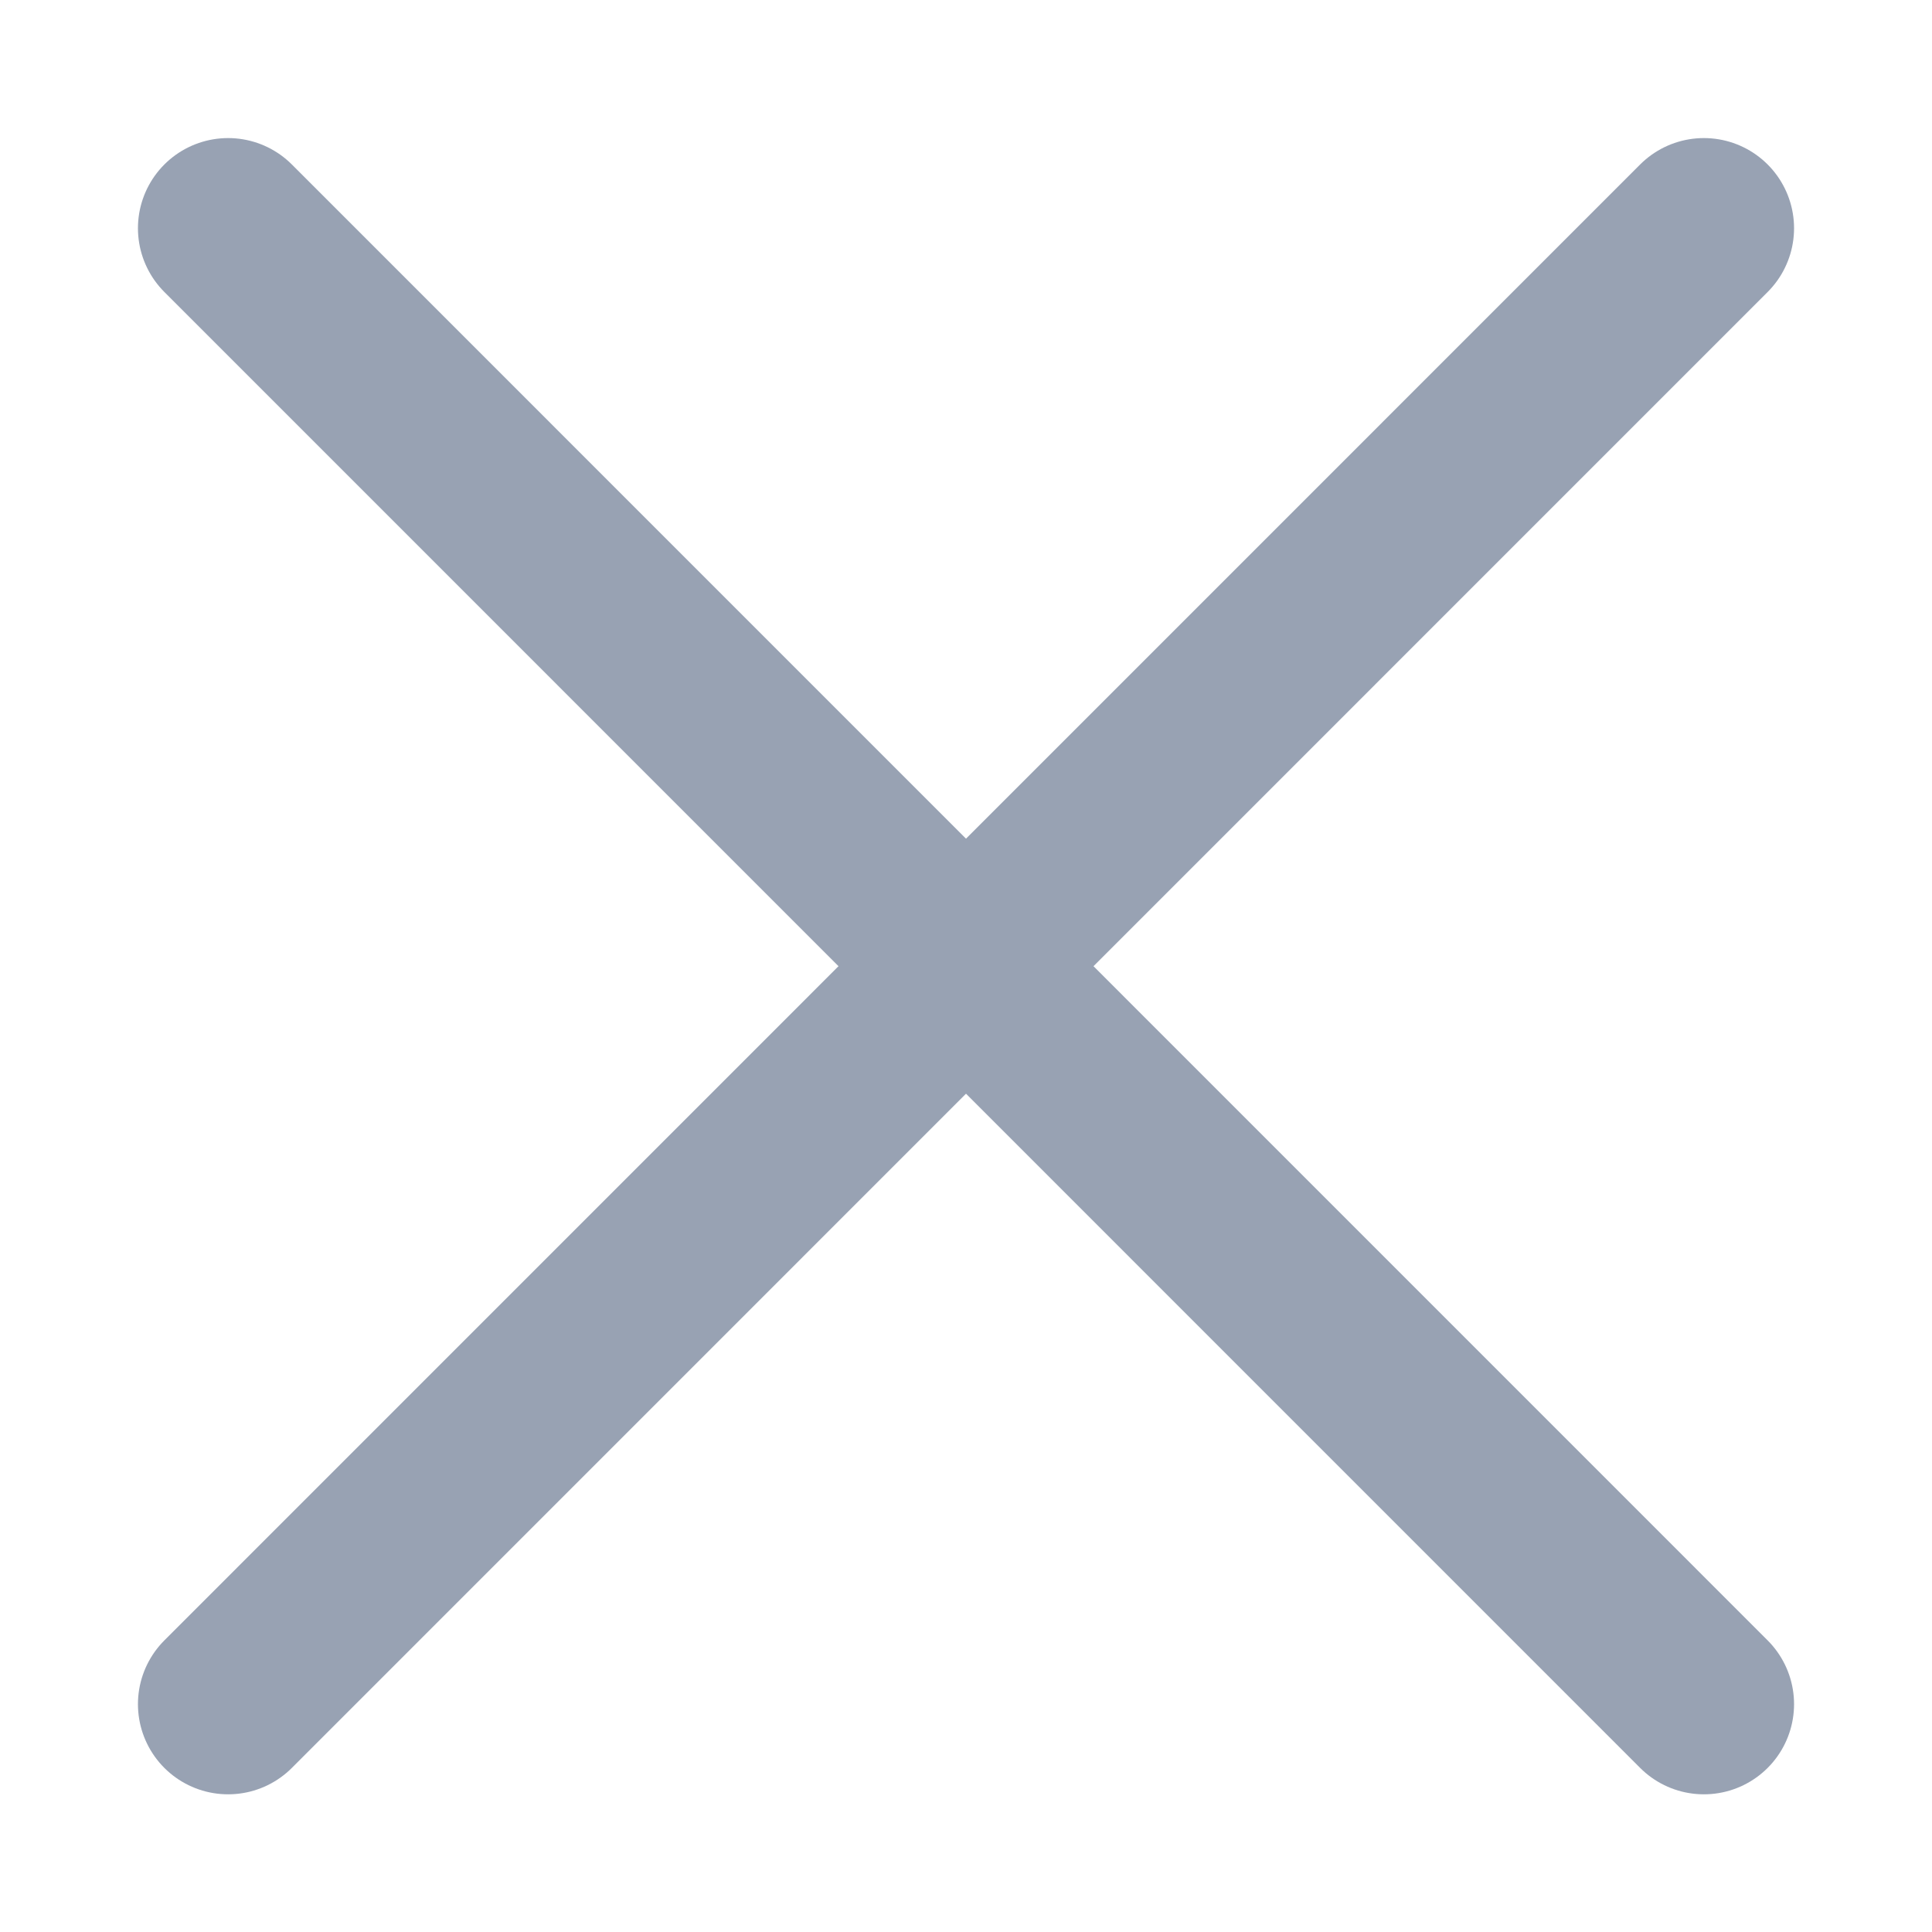 <svg width="15" height="15" viewBox="0 0 15 15" fill="none" xmlns="http://www.w3.org/2000/svg">
<mask id="mask0_401_8" style="mask-type:luminance" maskUnits="userSpaceOnUse" x="0" y="0" width="15" height="15">
<path d="M15 0H0V15H15V0Z" fill="white"/>
</mask>
<g mask="url(#mask0_401_8)">
<path d="M13.229 1.772L1.771 13.231" stroke="#98A2B3" stroke-width="1.4" stroke-linecap="round" stroke-linejoin="round"/>
<path d="M1.771 1.772L13.229 13.231" stroke="#98A2B3" stroke-width="1.4" stroke-linecap="round" stroke-linejoin="round"/>
</g>
</svg>
